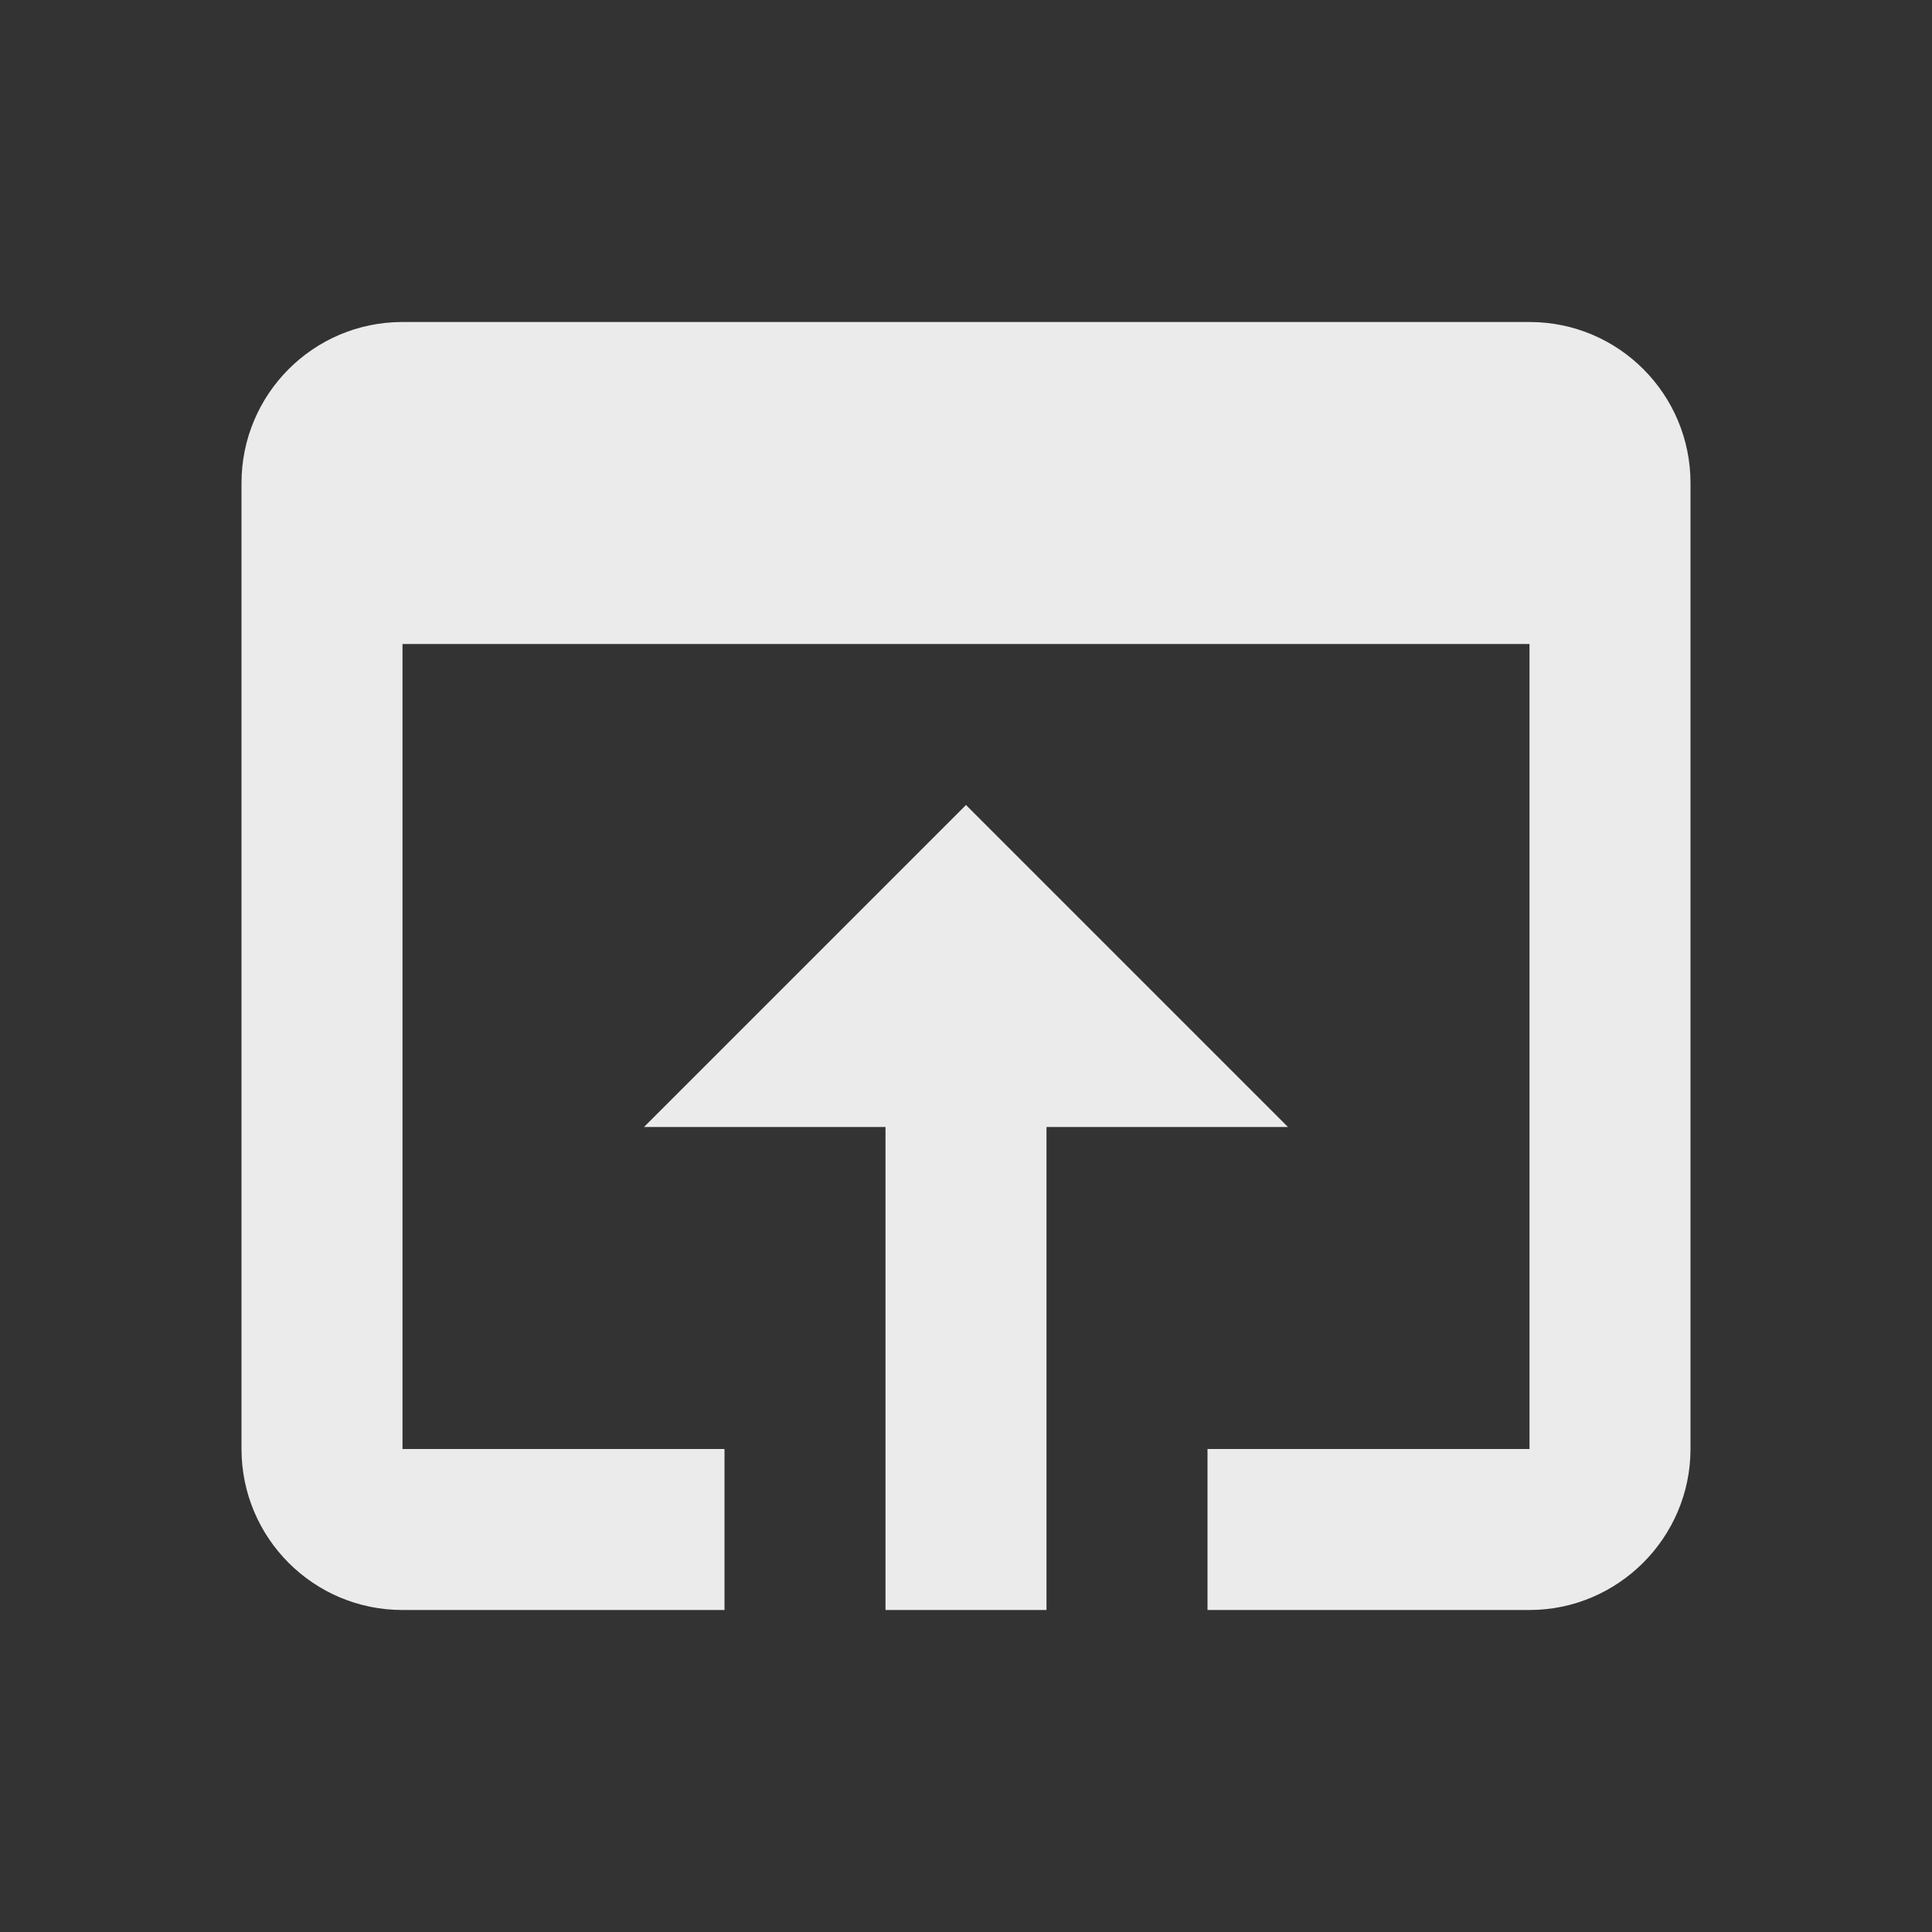 <!-- Generated by IcoMoon.io -->
<svg version="1.1" xmlns="http://www.w3.org/2000/svg" width="280" height="280" viewBox="0 0 280 280">
<rect x="0" y="0" width="280" height="280" fill="#333333" stroke="none"/>
<title>mt-open_in_browser</title>
<path fill="#ebebeb" d="M221.667 46.667h-163.333c-12.95 0-23.333 10.5-23.333 23.333v140c0 12.833 10.383 23.333 23.333 23.333h46.667v-23.333h-46.667v-116.667h163.333v116.667h-46.667v23.333h46.667c12.833 0 23.333-10.5 23.333-23.333v-140c0-12.833-10.383-23.333-23.333-23.333v0zM140 116.667l-46.667 46.667h35v70h23.333v-70h35l-46.667-46.667z"></path>
</svg>

